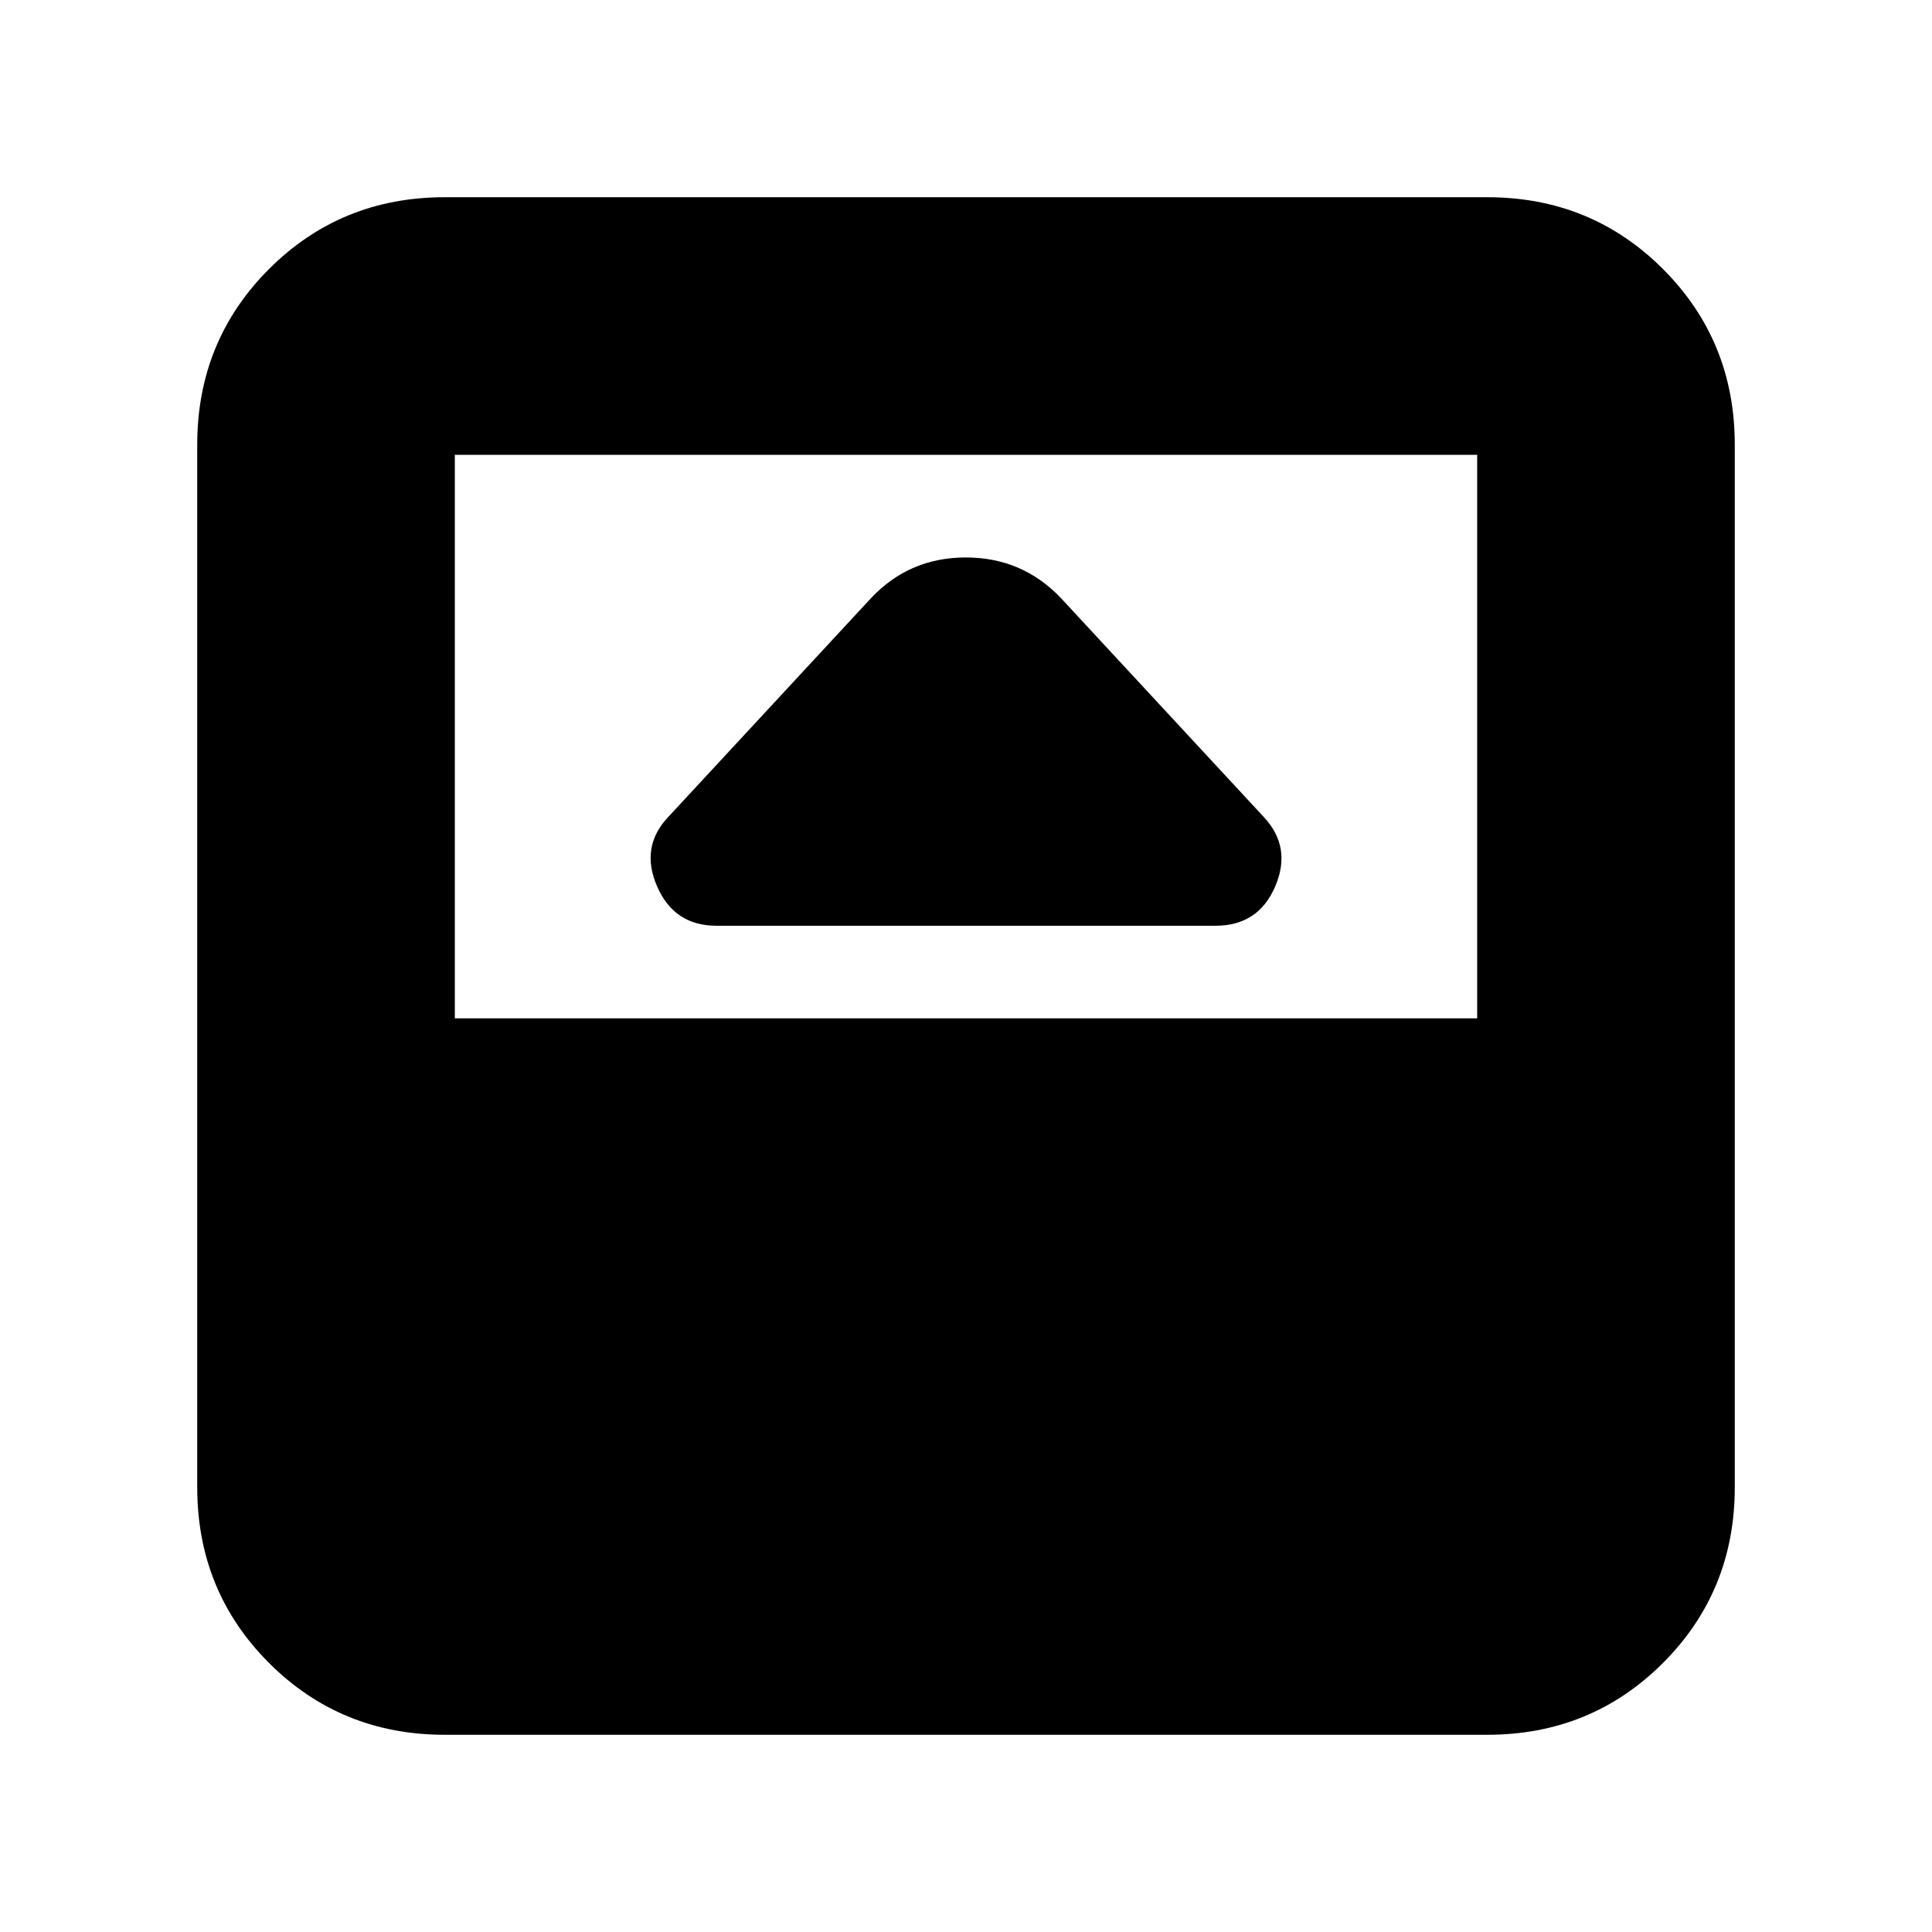 <svg xmlns="http://www.w3.org/2000/svg" height="20" viewBox="0 96 960 960" width="20"><path d="M356 556h248q21.25 0 29.625-19.5T628 502L527 393q-19.182-20-47.091-20Q452 373 433 393L332 502q-14 14.824-5.5 34.412T356 556ZM221 958q-51.637 0-87.319-35.681Q98 886.638 98 835V317q0-51.638 35.681-87.319Q169.363 194 221 194h518q51.638 0 87.319 35.681Q862 265.362 862 317v518q0 51.638-35.681 87.319Q790.638 958 739 958H221Zm5-356h508V322H226v280Z"/></svg>